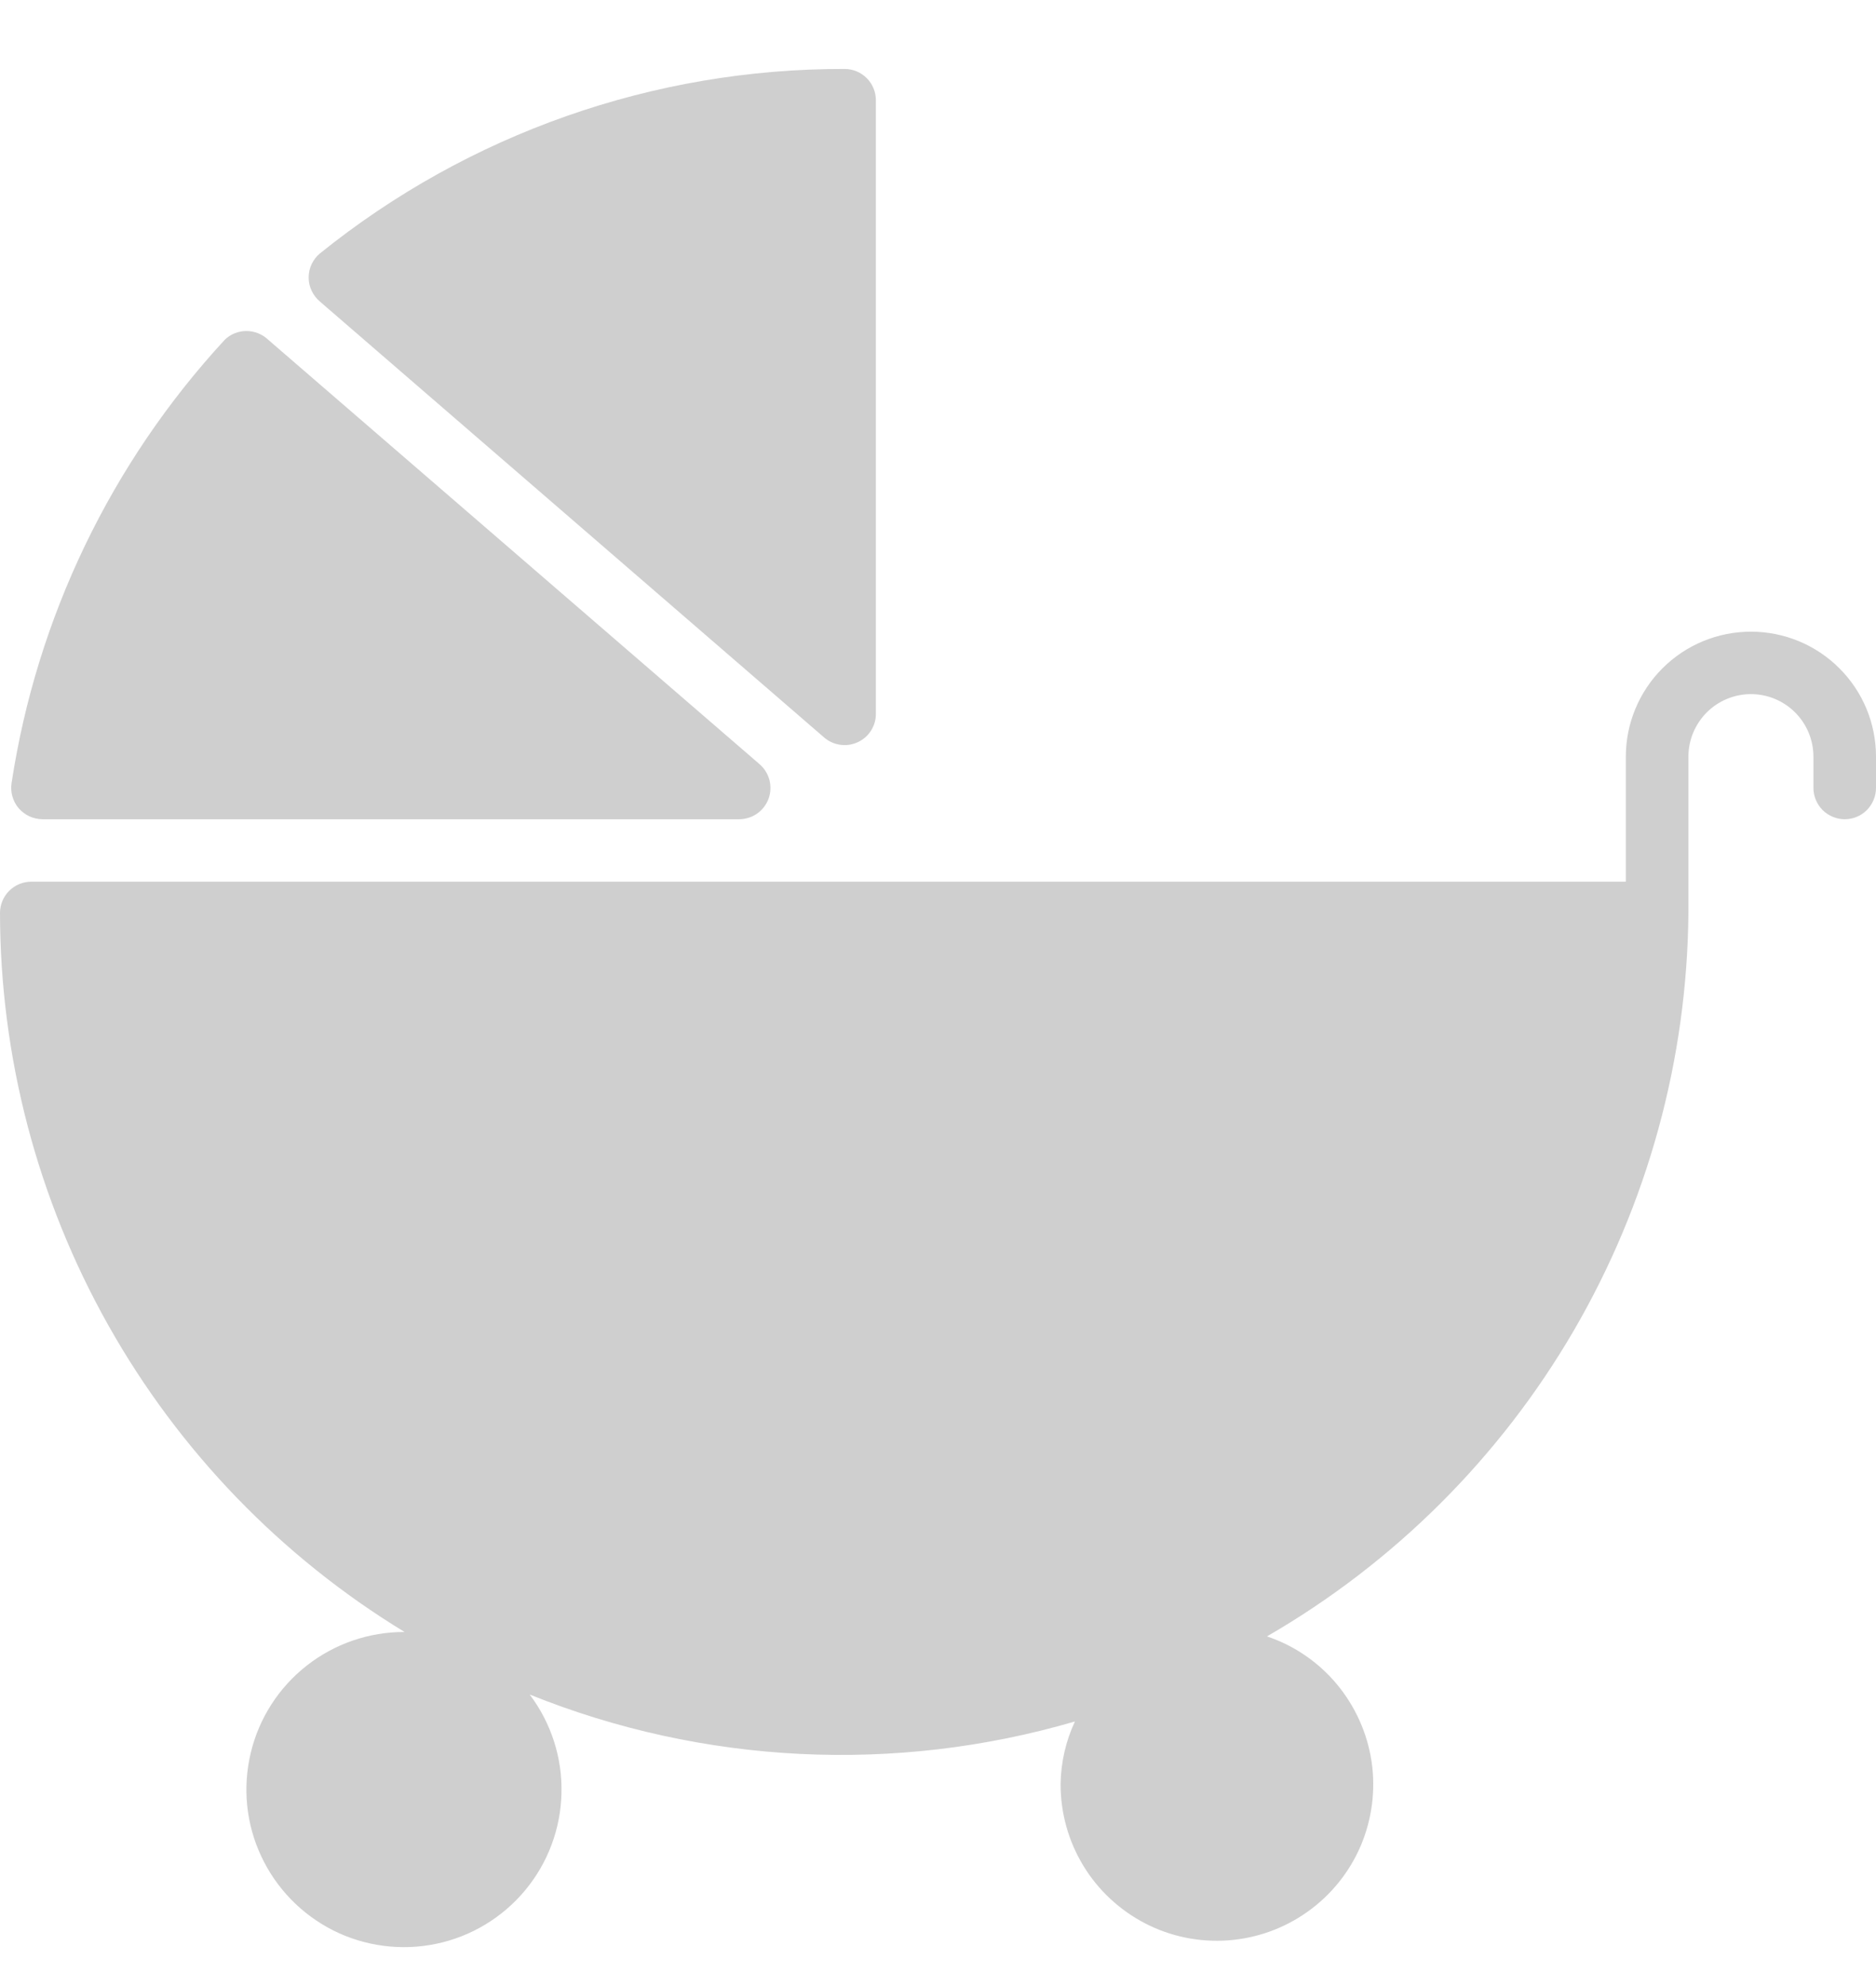 <svg width="17" height="18" viewBox="0 0 17 18" fill="none" xmlns="http://www.w3.org/2000/svg">
<path d="M15.867 5.725C15.566 5.725 15.278 5.844 15.065 6.057C14.853 6.269 14.733 6.557 14.733 6.858V7.991H0.283C0.208 7.991 0.136 8.021 0.083 8.074C0.03 8.127 0 8.199 0 8.275C0.002 9.584 0.34 10.871 0.982 12.012C1.624 13.153 2.548 14.11 3.666 14.791C3.344 14.79 3.031 14.898 2.778 15.097C2.525 15.296 2.346 15.575 2.272 15.888C2.197 16.202 2.23 16.531 2.367 16.823C2.503 17.115 2.734 17.352 3.022 17.497C3.31 17.641 3.639 17.683 3.954 17.617C4.269 17.551 4.553 17.38 4.759 17.132C4.965 16.884 5.081 16.574 5.088 16.252C5.096 15.93 4.994 15.615 4.8 15.358C6.373 15.992 8.113 16.078 9.741 15.602C9.658 15.779 9.614 15.972 9.611 16.168C9.61 16.429 9.681 16.685 9.816 16.908C9.951 17.131 10.146 17.312 10.377 17.432C10.609 17.552 10.869 17.605 11.129 17.586C11.389 17.567 11.639 17.477 11.851 17.325C12.063 17.174 12.23 16.966 12.332 16.726C12.433 16.486 12.467 16.223 12.429 15.965C12.39 15.707 12.281 15.465 12.114 15.264C11.947 15.064 11.728 14.914 11.481 14.831C12.633 14.165 13.591 13.21 14.261 12.06C14.93 10.91 15.289 9.605 15.3 8.275V6.858C15.3 6.708 15.36 6.564 15.466 6.457C15.572 6.351 15.716 6.291 15.867 6.291C16.017 6.291 16.161 6.351 16.267 6.457C16.374 6.564 16.433 6.708 16.433 6.858V7.141C16.433 7.216 16.463 7.288 16.516 7.342C16.57 7.395 16.642 7.425 16.717 7.425C16.792 7.425 16.864 7.395 16.917 7.342C16.97 7.288 17 7.216 17 7.141V6.858C17 6.557 16.881 6.269 16.668 6.057C16.456 5.844 16.167 5.725 15.867 5.725Z" fill="#CFCFCF"/>
<path d="M7.467 6.683C7.508 6.719 7.559 6.742 7.613 6.75C7.667 6.758 7.722 6.75 7.772 6.727C7.821 6.705 7.864 6.668 7.893 6.622C7.922 6.576 7.938 6.522 7.937 6.467V0.908C7.937 0.833 7.907 0.761 7.854 0.708C7.801 0.655 7.729 0.625 7.654 0.625C5.924 0.621 4.246 1.211 2.899 2.297C2.867 2.323 2.842 2.357 2.824 2.394C2.806 2.432 2.797 2.473 2.797 2.515C2.797 2.557 2.806 2.598 2.824 2.635C2.842 2.673 2.867 2.706 2.899 2.733L7.467 6.683Z" fill="#CFCFCF"/>
<path d="M0.383 7.425H6.696C6.754 7.425 6.811 7.408 6.859 7.375C6.907 7.342 6.943 7.295 6.964 7.241C6.984 7.186 6.987 7.127 6.973 7.071C6.958 7.014 6.927 6.964 6.883 6.926L2.429 3.078C2.376 3.028 2.306 3 2.233 3C2.16 3 2.09 3.028 2.038 3.078C1.007 4.195 0.334 5.594 0.105 7.096C0.099 7.136 0.101 7.178 0.112 7.217C0.123 7.256 0.142 7.293 0.168 7.324C0.195 7.355 0.228 7.38 0.265 7.398C0.302 7.415 0.342 7.424 0.383 7.425Z" fill="#CFCFCF"/>
</svg>
